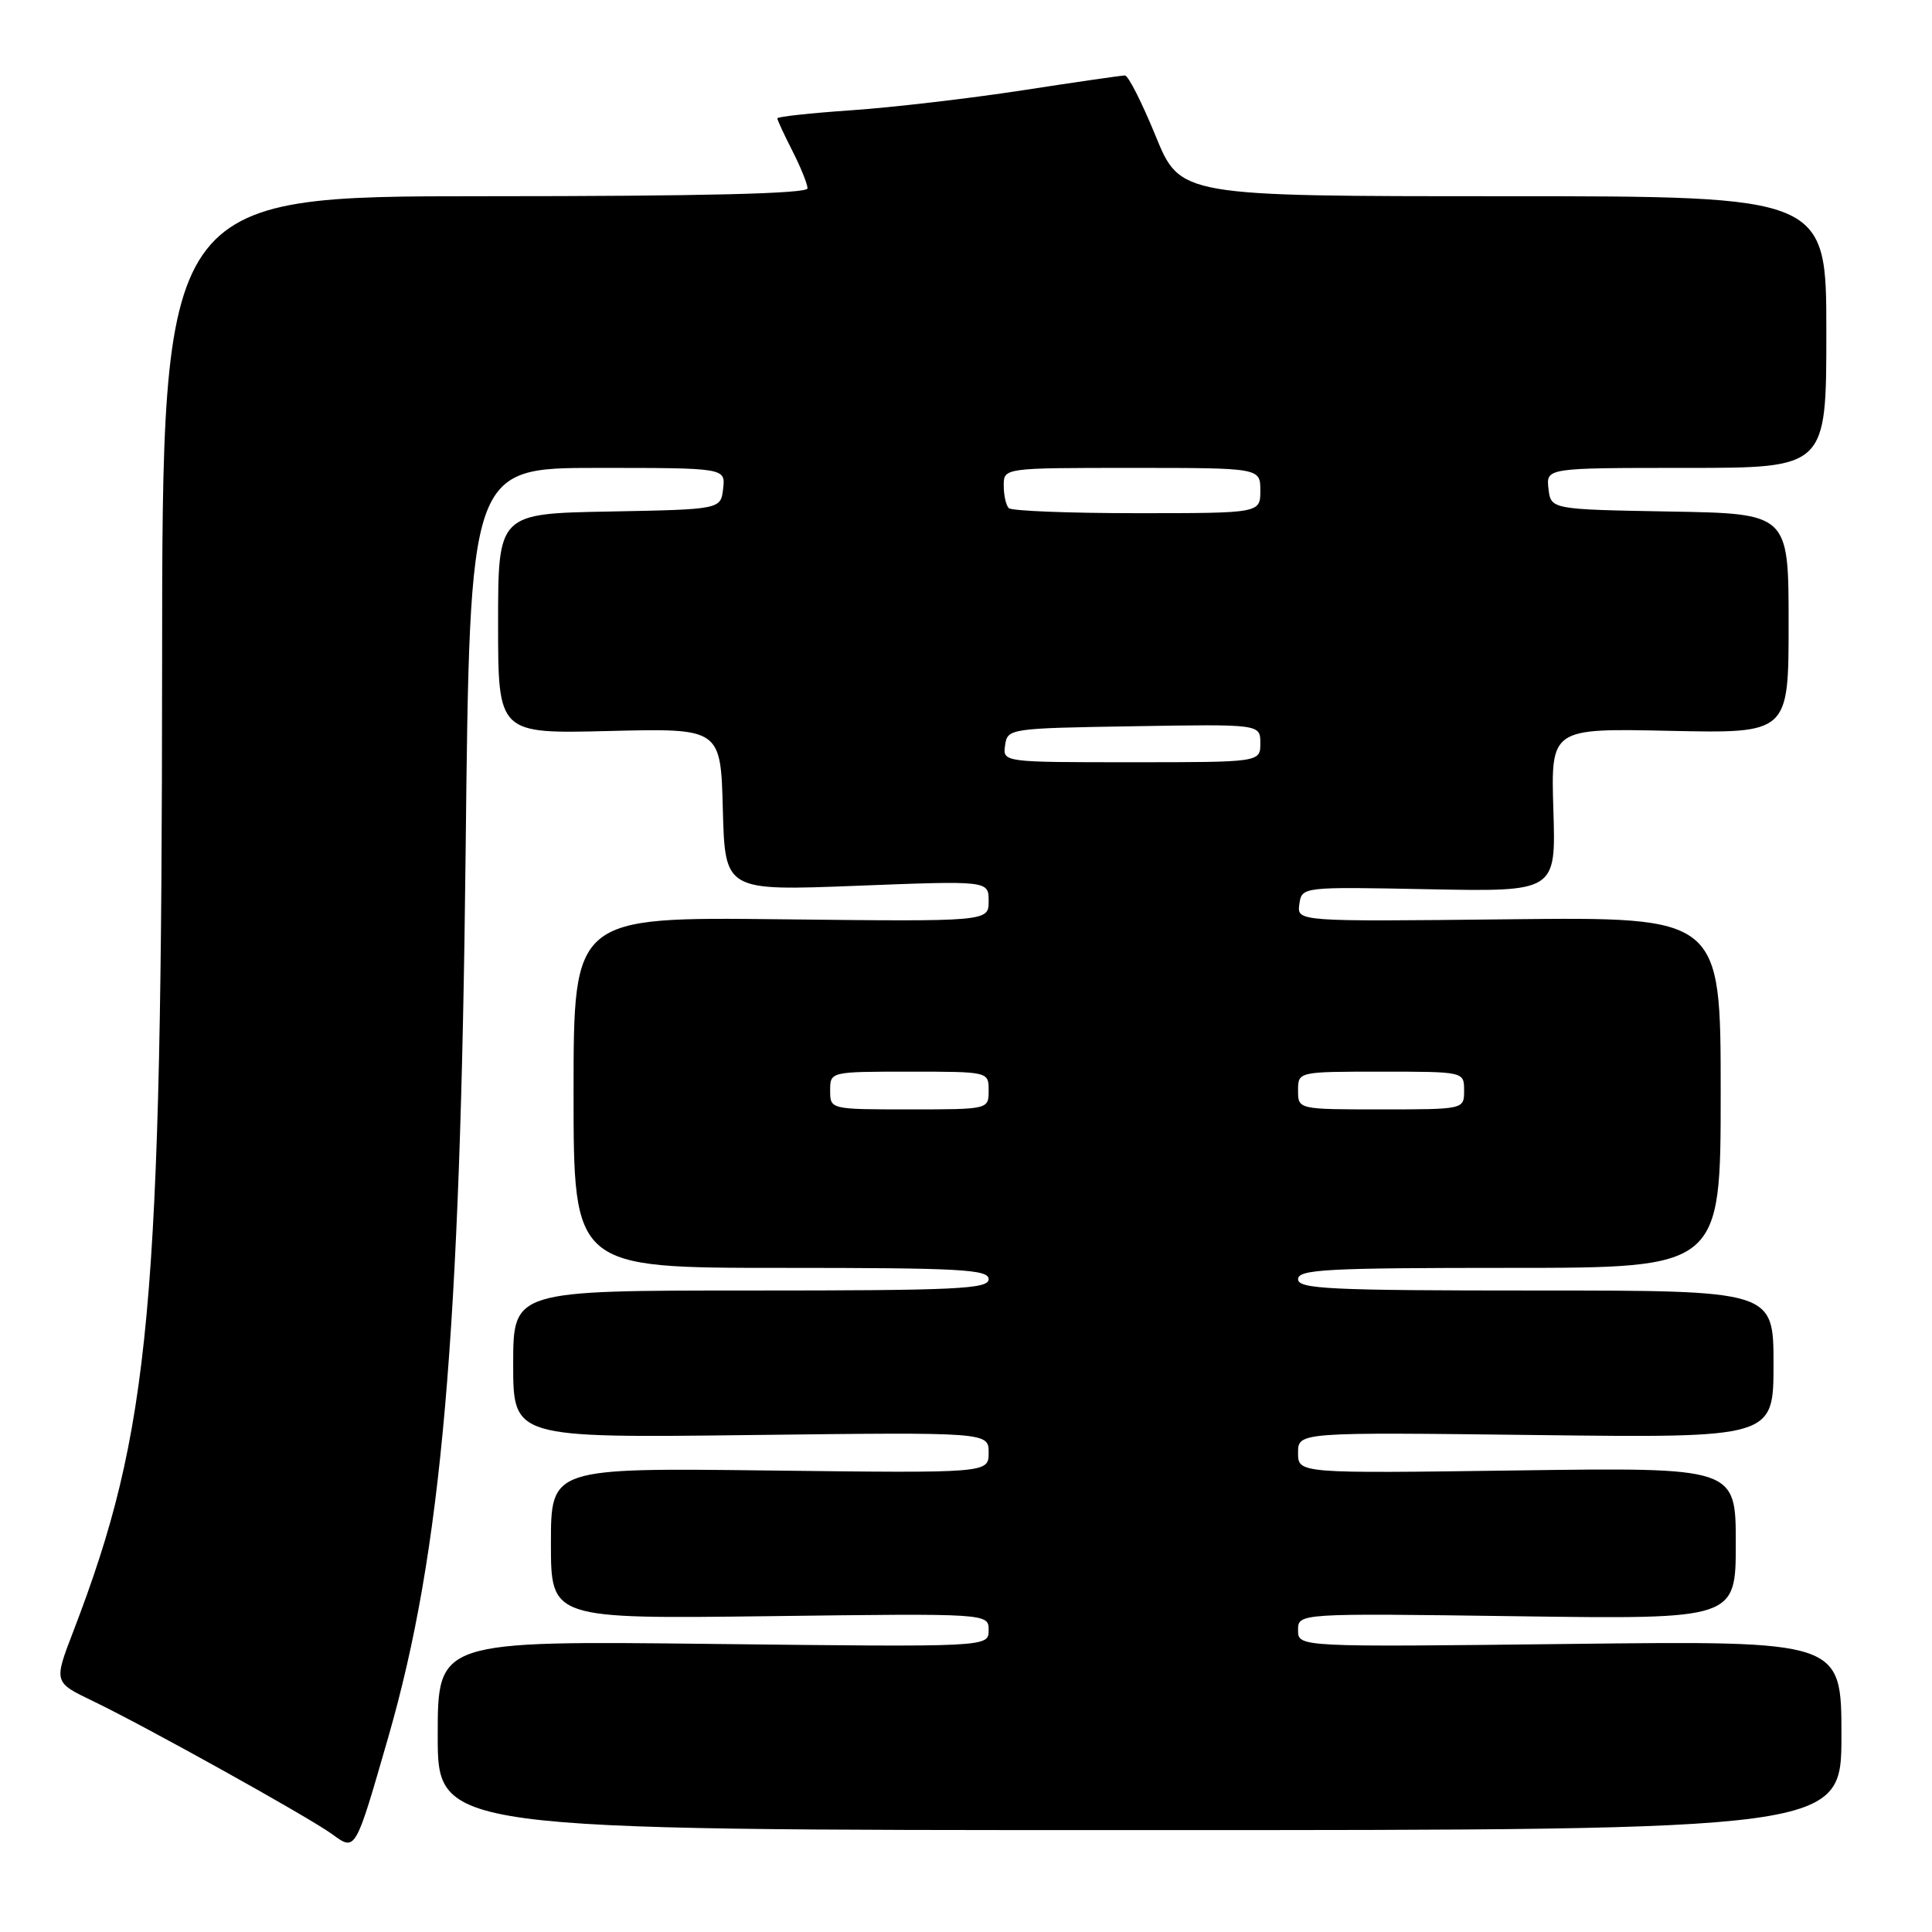 <?xml version="1.0" encoding="UTF-8" standalone="no"?>
<!DOCTYPE svg PUBLIC "-//W3C//DTD SVG 1.1//EN" "http://www.w3.org/Graphics/SVG/1.1/DTD/svg11.dtd" >
<svg xmlns="http://www.w3.org/2000/svg" xmlns:xlink="http://www.w3.org/1999/xlink" version="1.1" viewBox="0 0 256 256">
 <g >
 <path fill="currentColor"
d=" M 51.45 230.18 C 58.53 205.59 61.00 177.22 61.70 112.75 C 62.25 62.00 62.25 62.00 79.19 62.00 C 96.13 62.00 96.13 62.00 95.82 64.75 C 95.50 67.50 95.50 67.50 80.75 67.78 C 66.00 68.05 66.00 68.05 66.00 82.64 C 66.00 97.23 66.00 97.23 80.75 96.86 C 95.50 96.50 95.50 96.50 95.78 107.28 C 96.07 118.05 96.07 118.05 113.53 117.37 C 131.00 116.69 131.00 116.69 131.00 119.40 C 131.00 122.12 131.00 122.12 103.50 121.81 C 76.00 121.50 76.00 121.50 76.00 144.75 C 76.00 168.00 76.00 168.00 103.50 168.00 C 127.28 168.00 131.00 168.20 131.00 169.50 C 131.00 170.80 126.83 171.00 99.50 171.00 C 68.00 171.00 68.00 171.00 68.00 180.76 C 68.00 190.53 68.00 190.53 99.50 190.15 C 131.00 189.77 131.00 189.77 131.00 192.49 C 131.00 195.20 131.00 195.20 102.00 194.85 C 73.00 194.50 73.00 194.50 73.00 204.51 C 73.00 214.51 73.00 214.51 102.00 214.15 C 131.00 213.78 131.00 213.78 131.00 216.01 C 131.00 218.25 131.00 218.25 94.50 217.83 C 58.00 217.41 58.00 217.41 58.00 229.96 C 58.00 242.50 58.00 242.50 151.00 242.50 C 244.00 242.50 244.00 242.50 244.00 229.95 C 244.00 217.41 244.00 217.41 208.00 217.83 C 172.00 218.25 172.00 218.25 172.00 216.01 C 172.00 213.76 172.00 213.76 201.00 214.16 C 230.00 214.56 230.00 214.56 230.00 204.50 C 230.00 194.44 230.00 194.44 201.00 194.84 C 172.00 195.24 172.00 195.24 172.00 192.51 C 172.00 189.77 172.00 189.77 203.50 190.15 C 235.00 190.53 235.00 190.53 235.00 180.76 C 235.00 171.00 235.00 171.00 203.50 171.00 C 176.17 171.00 172.00 170.80 172.00 169.50 C 172.00 168.20 175.78 168.00 200.00 168.00 C 228.00 168.00 228.00 168.00 228.00 144.75 C 228.00 121.50 228.00 121.50 199.92 121.81 C 171.85 122.12 171.85 122.12 172.17 119.81 C 172.50 117.50 172.50 117.50 189.33 117.83 C 206.17 118.16 206.17 118.16 205.83 107.33 C 205.50 96.50 205.50 96.50 221.25 96.84 C 237.00 97.18 237.00 97.18 237.00 82.62 C 237.00 68.05 237.00 68.05 221.25 67.78 C 205.50 67.50 205.50 67.50 205.18 64.75 C 204.87 62.00 204.87 62.00 223.43 62.00 C 242.00 62.00 242.00 62.00 242.00 44.00 C 242.00 26.00 242.00 26.00 199.20 26.00 C 156.39 26.00 156.39 26.00 153.12 18.00 C 151.32 13.60 149.50 10.00 149.06 10.00 C 148.63 10.00 142.52 10.88 135.47 11.97 C 128.43 13.05 118.24 14.24 112.83 14.61 C 107.43 14.98 103.00 15.46 103.00 15.68 C 103.00 15.90 103.90 17.84 105.00 20.00 C 106.10 22.16 107.00 24.39 107.00 24.96 C 107.00 25.66 93.18 26.00 64.25 26.00 C 21.50 26.00 21.50 26.00 21.48 88.25 C 21.44 173.43 19.97 189.44 9.70 216.20 C 7.12 222.91 7.12 222.91 12.31 225.40 C 19.32 228.77 40.89 240.77 44.00 243.03 C 47.14 245.31 47.04 245.48 51.45 230.18 Z  M 110.00 144.50 C 110.00 142.00 110.00 142.00 120.50 142.00 C 131.00 142.00 131.00 142.00 131.00 144.50 C 131.00 147.00 131.00 147.00 120.50 147.00 C 110.00 147.00 110.00 147.00 110.00 144.50 Z  M 172.00 144.50 C 172.00 142.00 172.00 142.00 183.00 142.00 C 194.00 142.00 194.00 142.00 194.00 144.50 C 194.00 147.00 194.00 147.00 183.00 147.00 C 172.00 147.00 172.00 147.00 172.00 144.50 Z  M 133.18 98.75 C 133.50 96.53 133.74 96.50 150.25 96.23 C 167.00 95.95 167.00 95.95 167.00 98.48 C 167.00 101.00 167.00 101.00 149.93 101.00 C 132.86 101.00 132.86 101.00 133.18 98.75 Z  M 133.67 67.33 C 133.30 66.97 133.00 65.62 133.00 64.33 C 133.00 62.00 133.00 62.00 150.00 62.00 C 167.00 62.00 167.00 62.00 167.00 65.00 C 167.00 68.00 167.00 68.00 150.67 68.00 C 141.68 68.00 134.03 67.70 133.67 67.33 Z "/>
</g>
</svg>